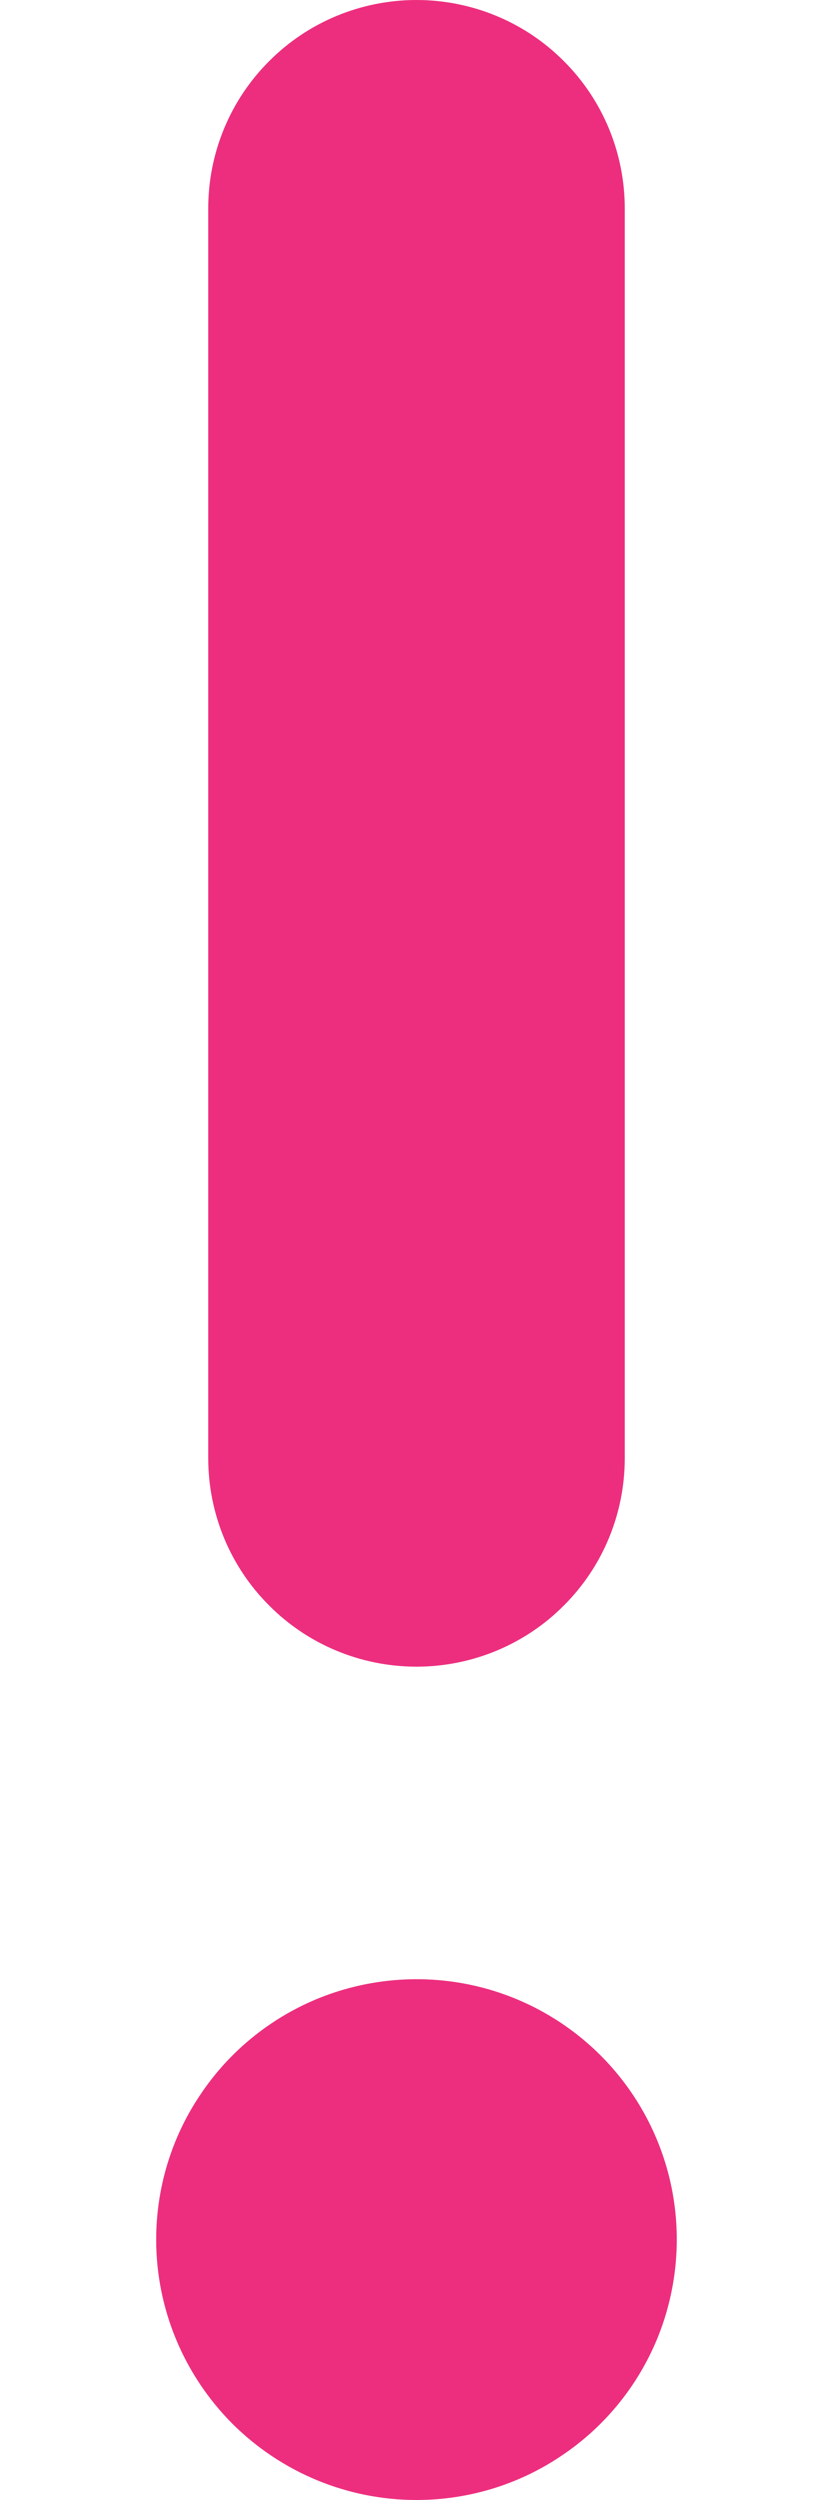 <svg width="4" height="12" viewBox="0 0 4 12" fill="none" xmlns="http://www.w3.org/2000/svg">
<path d="M2 8C2.265 8 2.52 7.895 2.707 7.707C2.895 7.52 3 7.265 3 7V1C3 0.735 2.895 0.48 2.707 0.293C2.52 0.105 2.265 0 2 0C1.735 0 1.48 0.105 1.293 0.293C1.105 0.48 1 0.735 1 1V7C1 7.265 1.105 7.52 1.293 7.707C1.48 7.895 1.735 8 2 8ZM2 12C2.247 12 2.489 11.927 2.694 11.789C2.9 11.652 3.06 11.457 3.155 11.228C3.249 11 3.274 10.749 3.226 10.506C3.178 10.264 3.059 10.041 2.884 9.866C2.709 9.691 2.486 9.572 2.244 9.524C2.001 9.476 1.75 9.501 1.522 9.595C1.293 9.69 1.098 9.85 0.961 10.056C0.823 10.261 0.75 10.503 0.75 10.75C0.75 11.082 0.882 11.399 1.116 11.634C1.351 11.868 1.668 12 2 12Z" fill="#ED2E7E"/>
</svg>
